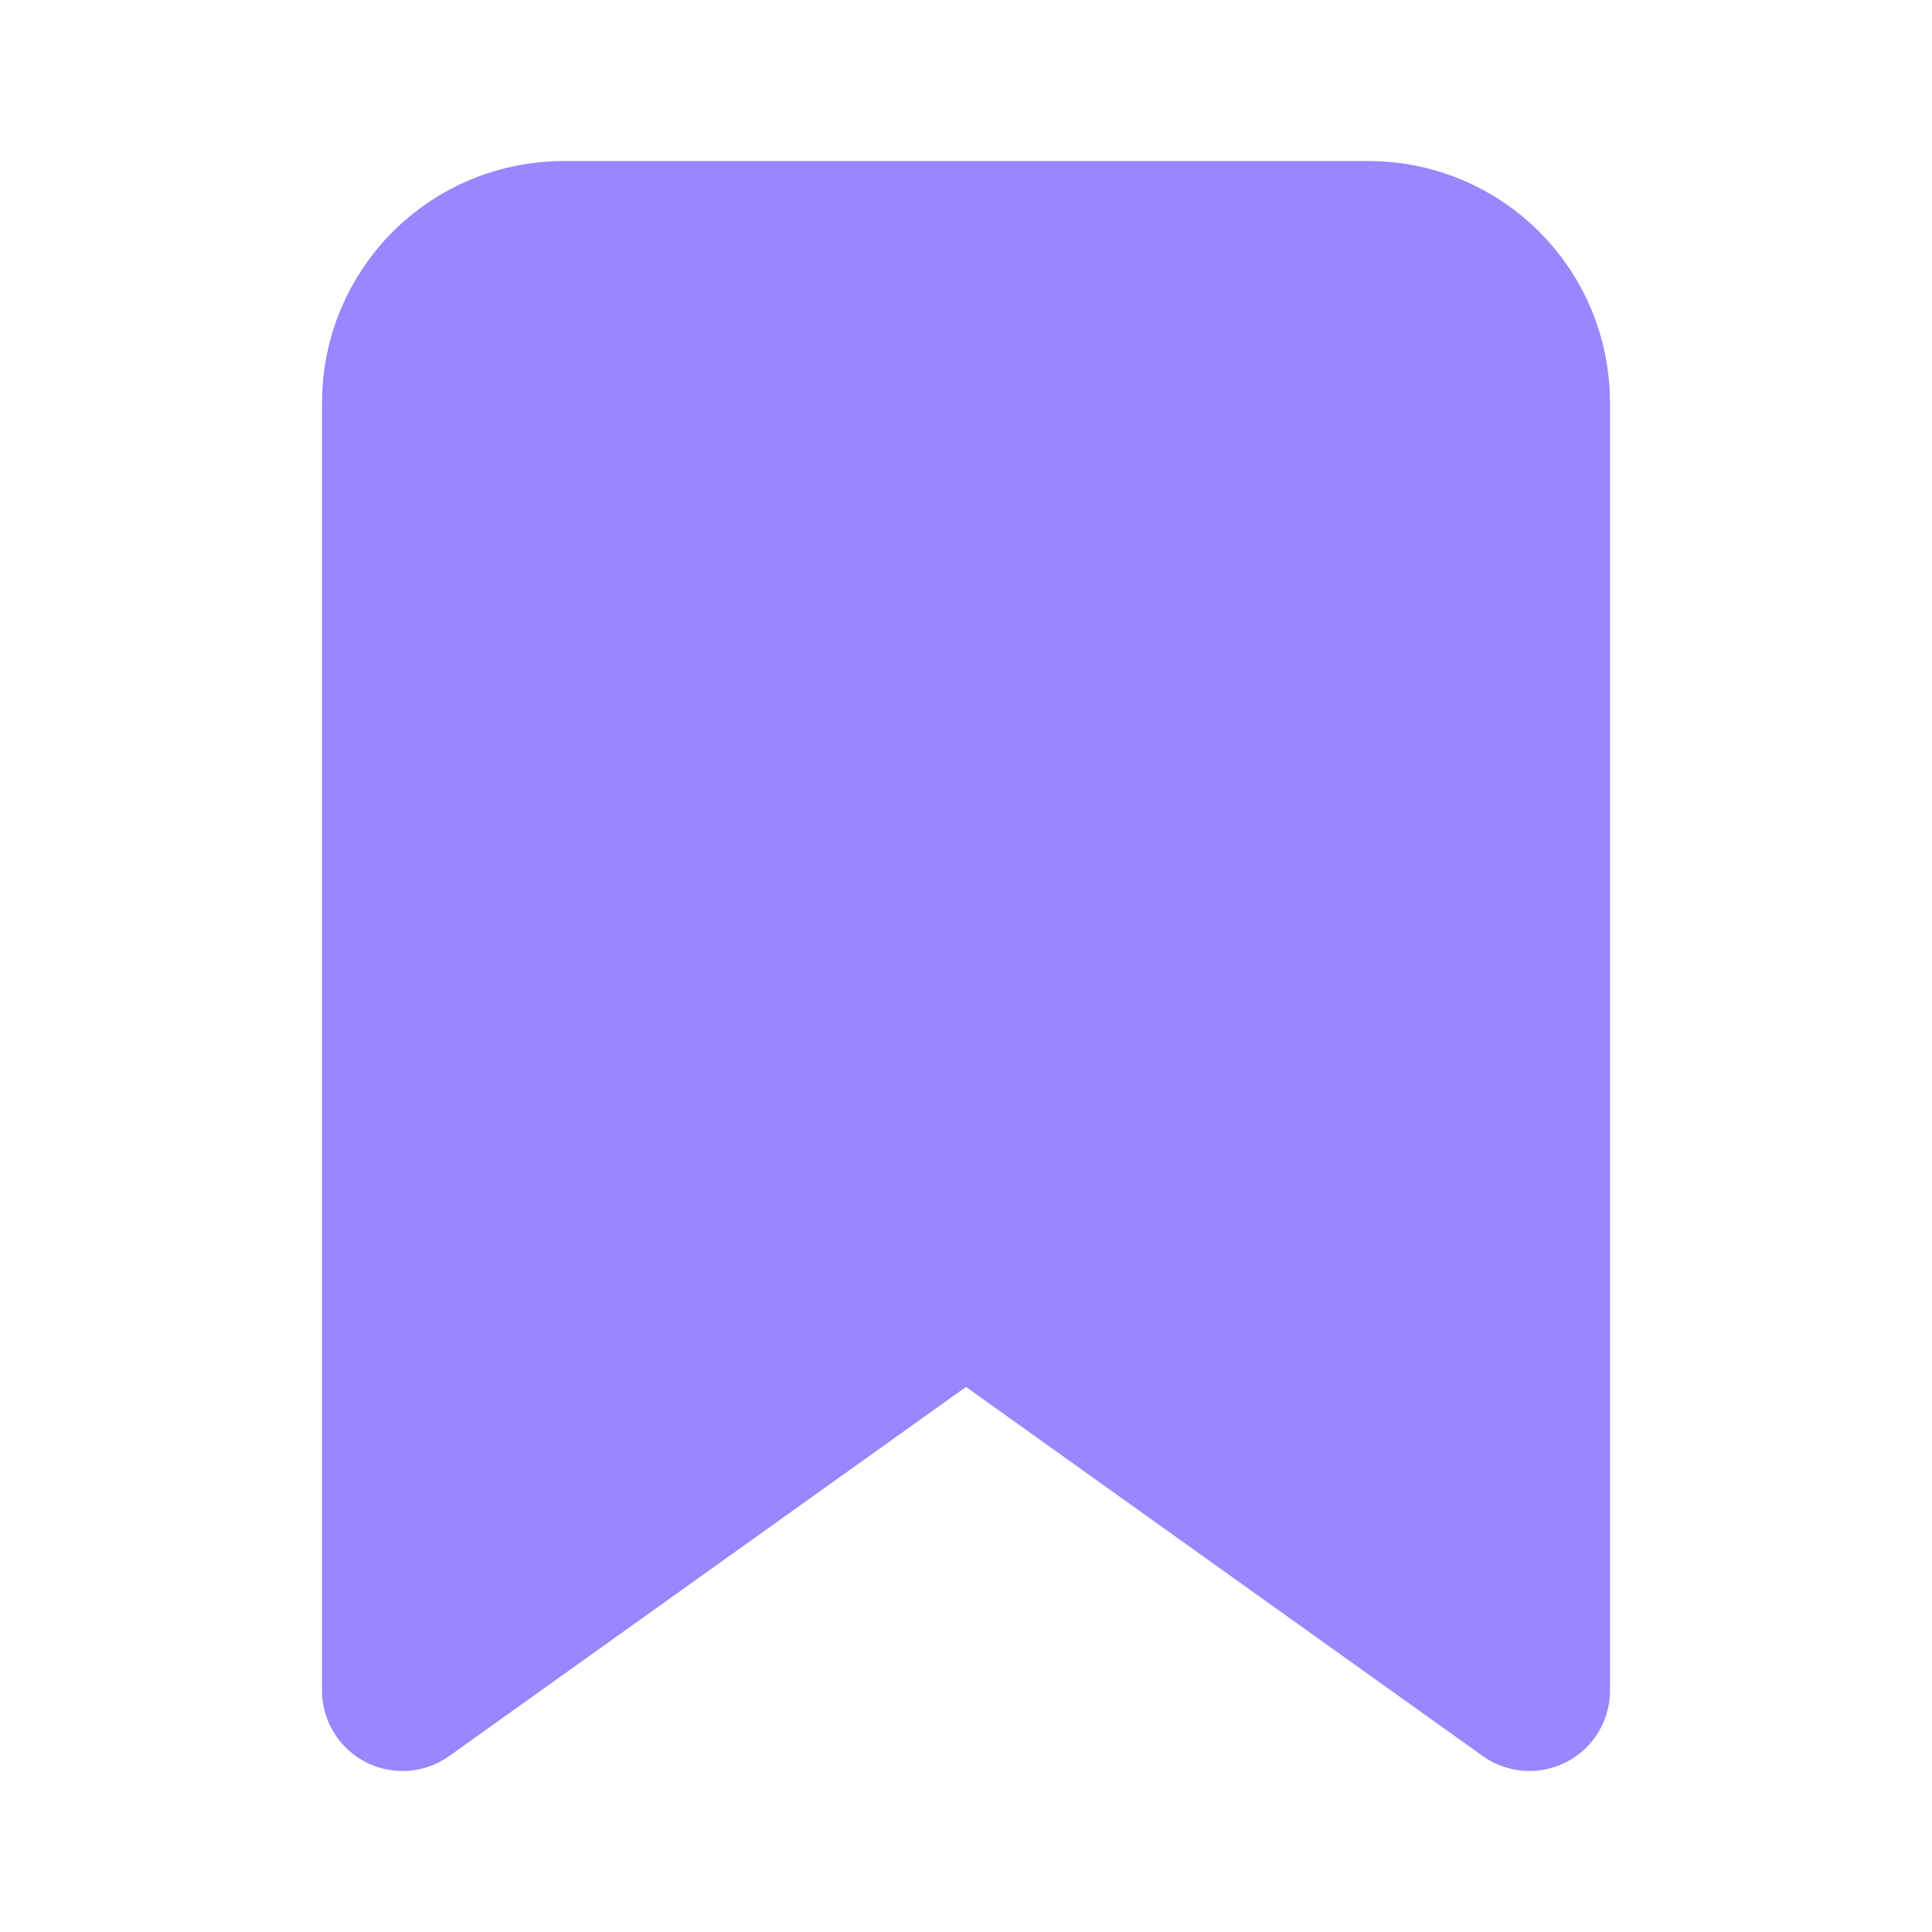<svg width="45" height="45" viewBox="0 0 45 45" fill="none" xmlns="http://www.w3.org/2000/svg">
<path d="M35.625 39.375L22.5 30L9.375 39.375V9.375C9.375 8.38 9.77 7.427 10.473 6.723C11.177 6.02 12.13 5.625 13.125 5.625H31.875C32.87 5.625 33.823 6.02 34.527 6.723C35.23 7.427 35.625 8.38 35.625 9.375V39.375Z" fill="#9887FF" stroke="#9887FF" stroke-width="3.75" stroke-linecap="round" stroke-linejoin="round"/>
</svg>
